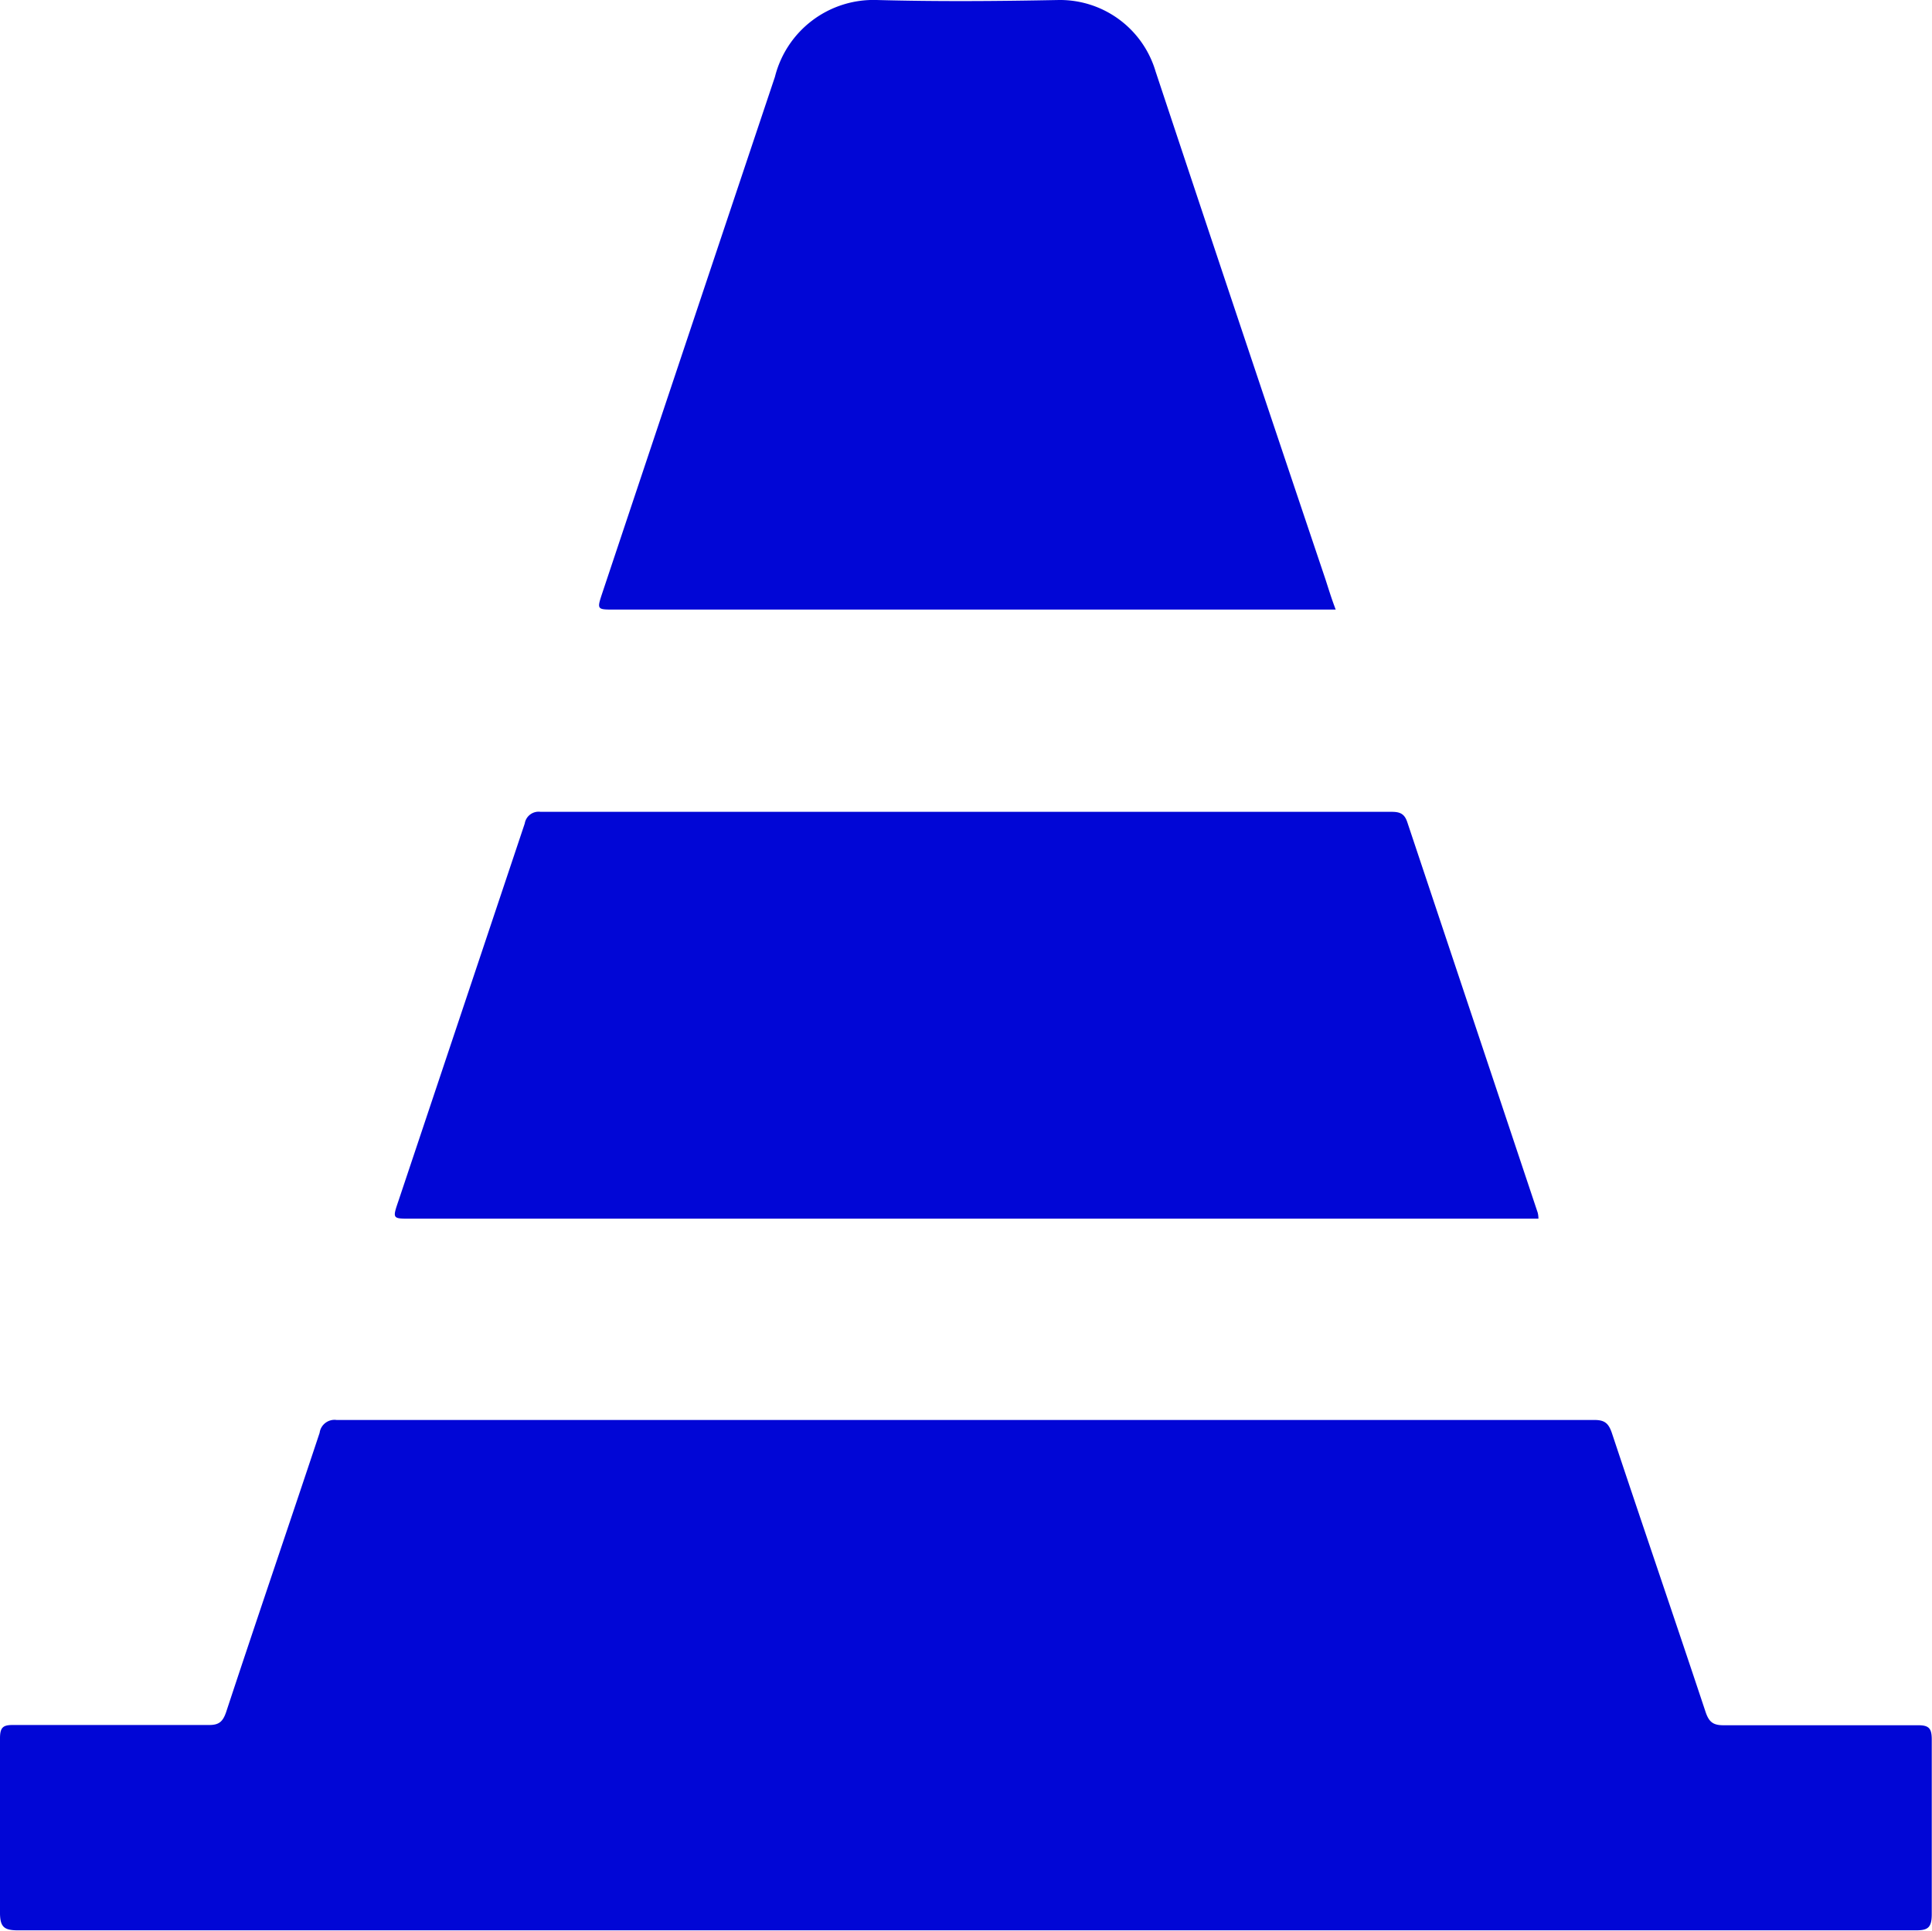 <svg xmlns="http://www.w3.org/2000/svg" viewBox="0 0 81 80.96"><defs><style>.cls-1{fill:#0106d6;}</style></defs><g id="Layer_2" data-name="Layer 2"><g id="Layer_1-2" data-name="Layer 1"><path class="cls-1" d="M40.48,80.94q-19.86,0-39.72,0c-.6,0-.77-.14-.76-.8,0-2.41,0-4.83,0-7.25,0-.45.12-.56.53-.56,2.75,0,5.49,0,8.24,0,.4,0,.57-.13.71-.54,1.29-3.91,2.62-7.8,3.92-11.71a.63.63,0,0,1,.71-.54q26.37,0,52.74,0c.44,0,.6.15.74.58,1.29,3.88,2.62,7.76,3.91,11.64.14.43.31.58.75.58,2.72,0,5.45,0,8.17,0,.45,0,.57.13.57.6,0,2.44,0,4.88,0,7.32,0,.59-.18.68-.68.68Z"/><path class="cls-1" d="M64.5,51.1H17.2c-.75,0-.75,0-.49-.76L22,34.53a.59.59,0,0,1,.66-.49H58.34c.34,0,.54.07.66.43l5.47,16.38A1.11,1.11,0,0,1,64.5,51.1Z"/><path class="cls-1" d="M56,25.56H25.75c-.73,0-.73,0-.49-.72Q28.88,14,32.49,3.22A4.26,4.26,0,0,1,36.75,0c2.55.07,5.1.05,7.65,0a4.18,4.18,0,0,1,4.05,3Q52,13.69,55.57,24.29C55.7,24.69,55.82,25.09,56,25.56Z"/></g></g></svg>